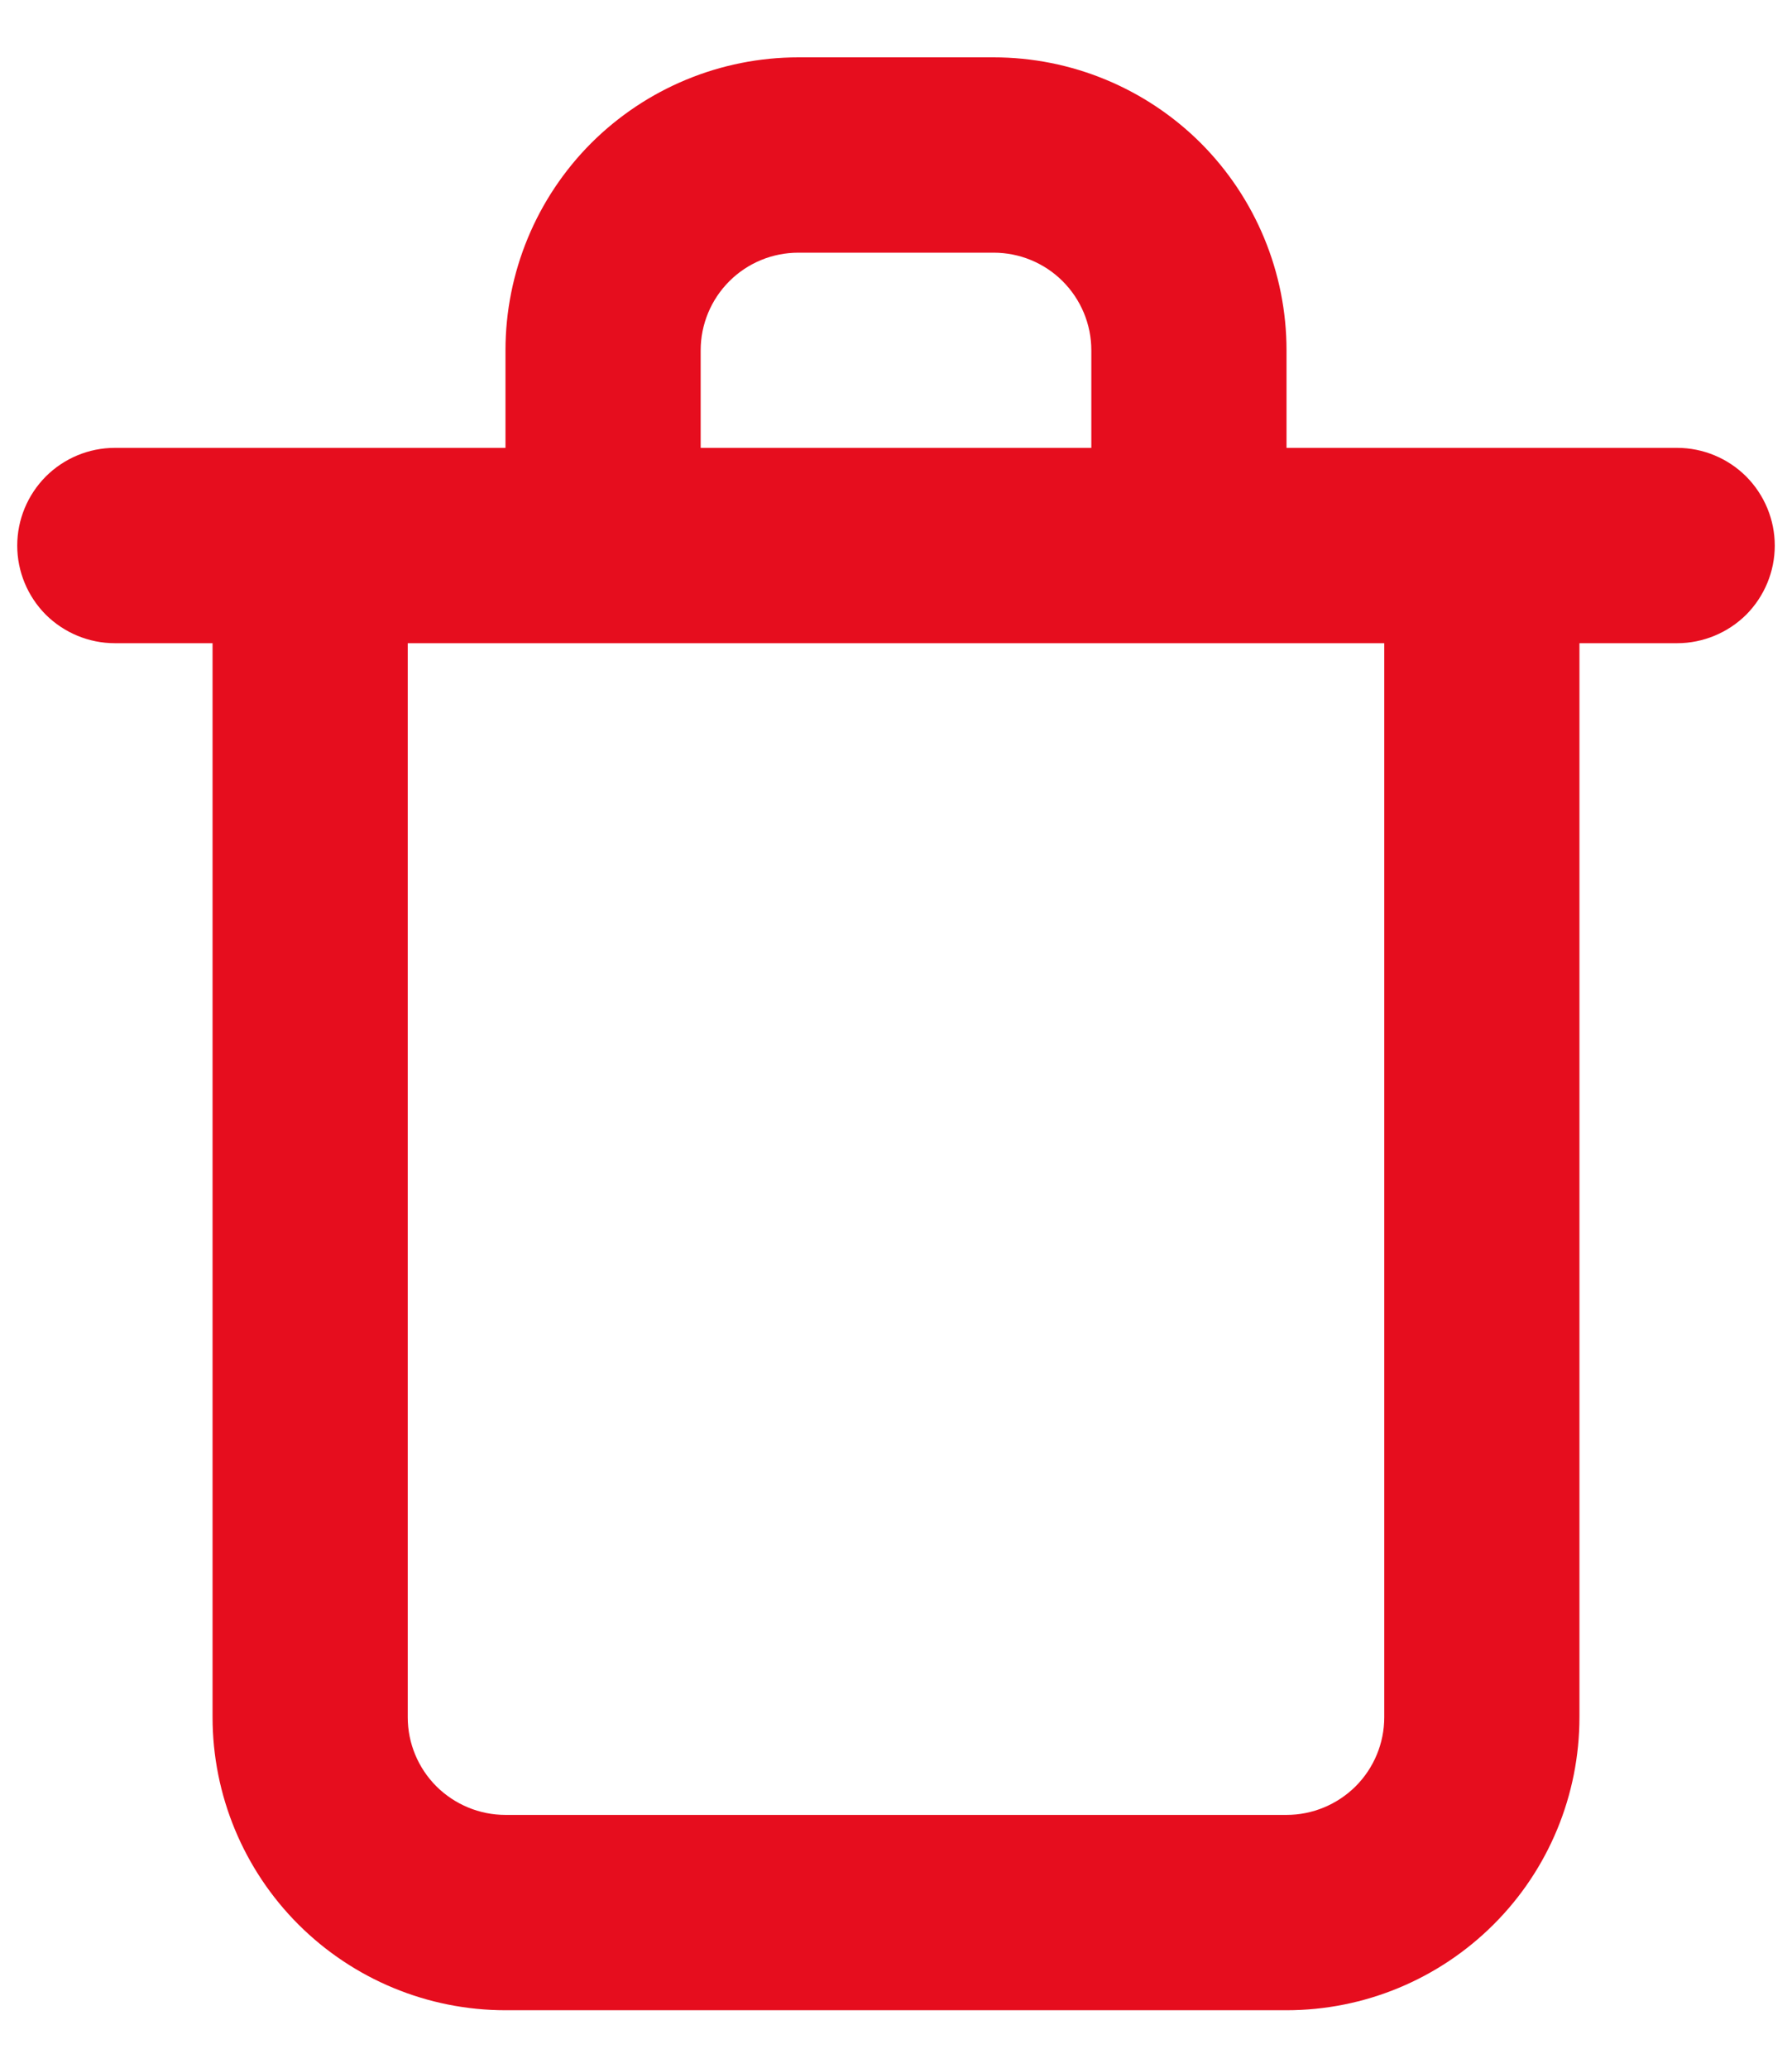 <svg width="13" height="15" viewBox="0 0 13 15" fill="none" xmlns="http://www.w3.org/2000/svg">
<path d="M12.167 3.249H9.333V2.541C9.333 1.977 9.109 1.437 8.711 1.038C8.312 0.64 7.772 0.416 7.208 0.416H5.792C5.228 0.416 4.688 0.64 4.289 1.038C3.891 1.437 3.667 1.977 3.667 2.541V3.249H0.833C0.645 3.249 0.465 3.324 0.332 3.457C0.2 3.59 0.125 3.77 0.125 3.958C0.125 4.146 0.2 4.326 0.332 4.459C0.465 4.591 0.645 4.666 0.833 4.666H1.542V12.458C1.542 13.021 1.766 13.562 2.164 13.96C2.563 14.359 3.103 14.583 3.667 14.583H9.333C9.897 14.583 10.437 14.359 10.836 13.96C11.235 13.562 11.458 13.021 11.458 12.458V4.666H12.167C12.354 4.666 12.535 4.591 12.668 4.459C12.8 4.326 12.875 4.146 12.875 3.958C12.875 3.77 12.8 3.59 12.668 3.457C12.535 3.324 12.354 3.249 12.167 3.249ZM5.083 2.541C5.083 2.353 5.158 2.173 5.291 2.04C5.424 1.907 5.604 1.833 5.792 1.833H7.208C7.396 1.833 7.576 1.907 7.709 2.04C7.842 2.173 7.917 2.353 7.917 2.541V3.249H5.083V2.541ZM10.042 12.458C10.042 12.646 9.967 12.826 9.834 12.959C9.701 13.091 9.521 13.166 9.333 13.166H3.667C3.479 13.166 3.299 13.091 3.166 12.959C3.033 12.826 2.958 12.646 2.958 12.458V4.666H10.042V12.458Z" fill="#E60D1E"/>
</svg>
